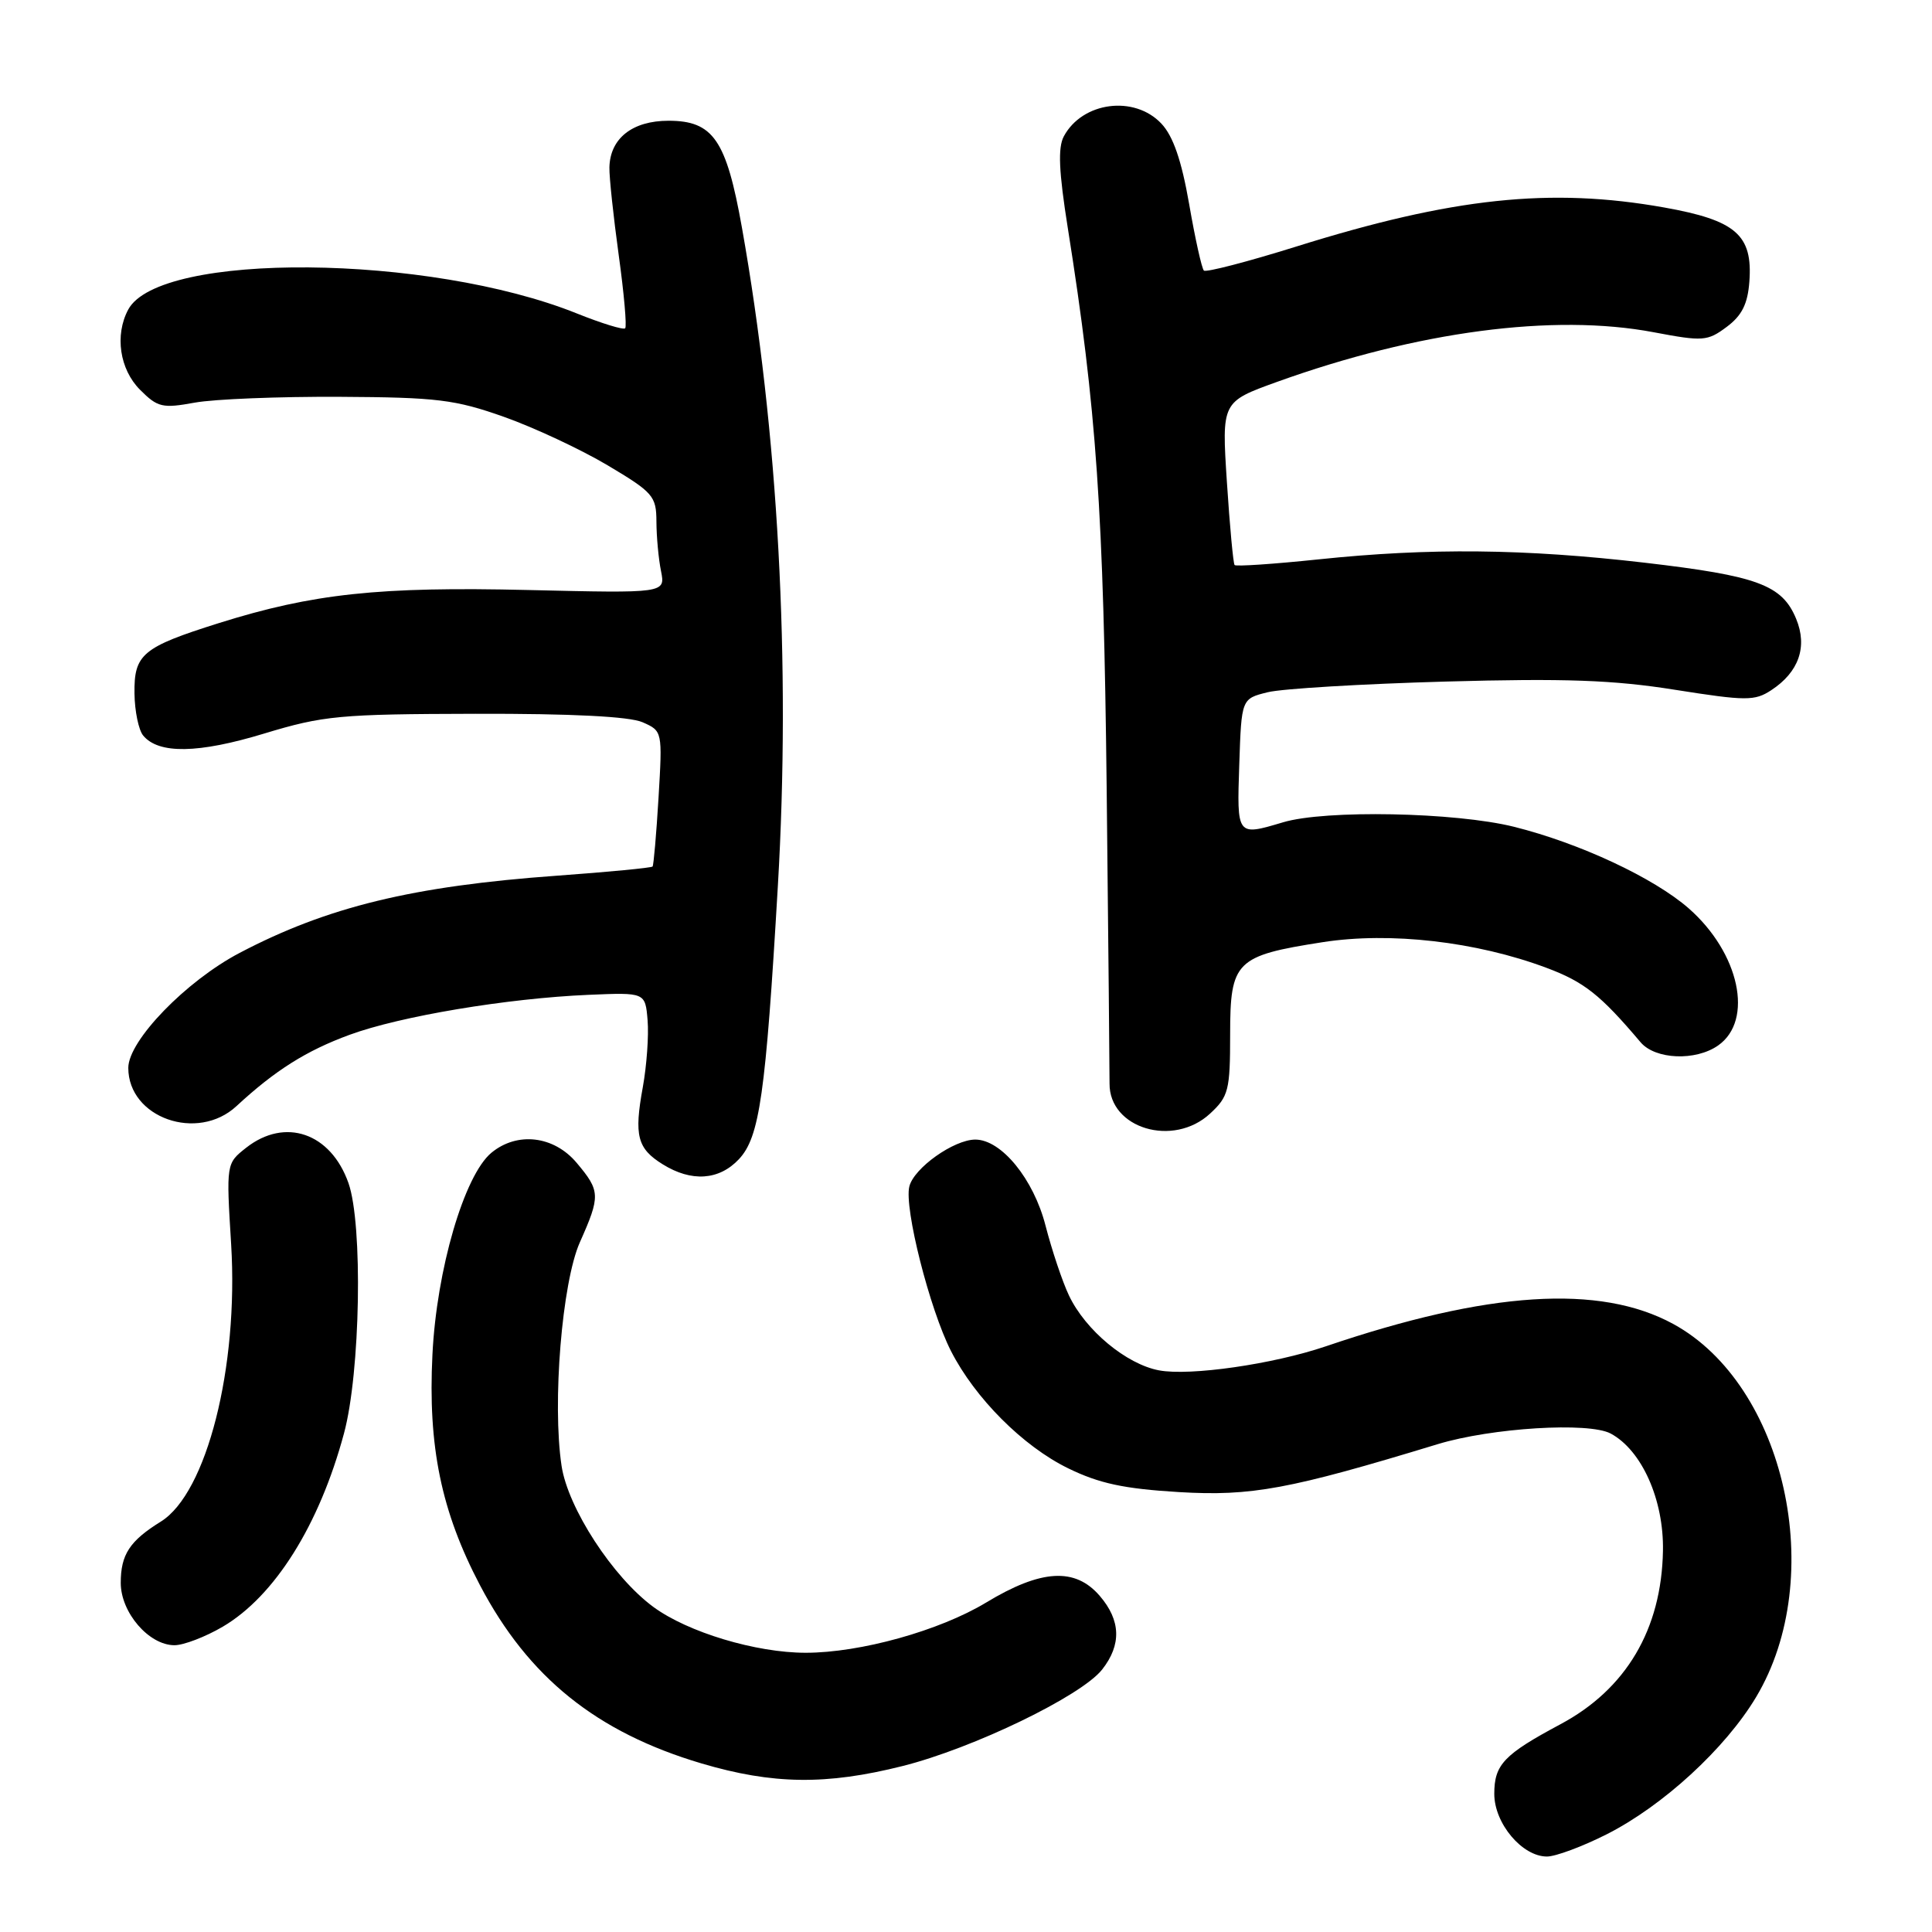 <?xml version="1.0" encoding="UTF-8" standalone="no"?>
<!DOCTYPE svg PUBLIC "-//W3C//DTD SVG 1.1//EN" "http://www.w3.org/Graphics/SVG/1.1/DTD/svg11.dtd" >
<svg xmlns="http://www.w3.org/2000/svg" xmlns:xlink="http://www.w3.org/1999/xlink" version="1.1" viewBox="0 0 256 256">
 <g >
 <path fill="currentColor"
d=" M 212.88 243.06 C 220.33 239.30 228.62 231.69 232.70 224.86 C 242.21 208.96 236.55 183.52 221.71 175.43 C 211.98 170.13 197.20 171.08 175.66 178.40 C 168.68 180.77 157.68 182.35 153.58 181.58 C 149.25 180.77 143.82 176.26 141.64 171.65 C 140.77 169.82 139.38 165.66 138.54 162.41 C 136.96 156.23 132.69 151.00 129.23 151.00 C 126.39 151.01 121.09 154.77 120.49 157.22 C 119.79 160.08 123.18 173.46 126.01 179.02 C 129.20 185.27 135.56 191.64 141.52 194.55 C 145.65 196.57 148.92 197.27 156.23 197.71 C 165.81 198.28 170.85 197.35 190.50 191.36 C 197.64 189.19 210.51 188.40 213.42 189.95 C 217.55 192.16 220.48 198.74 220.35 205.50 C 220.16 215.90 215.47 223.83 206.75 228.48 C 199.27 232.48 198.00 233.82 198.00 237.70 C 198.00 241.61 201.69 246.00 204.98 246.00 C 206.12 246.00 209.68 244.68 212.88 243.06 Z  M 119.59 234.01 C 128.95 231.66 143.28 224.73 146.04 221.22 C 148.62 217.94 148.52 214.71 145.72 211.46 C 142.46 207.67 137.96 207.93 130.66 212.35 C 124.48 216.08 114.00 219.00 106.76 219.00 C 100.17 219.00 91.16 216.29 86.59 212.94 C 81.21 208.99 75.25 199.83 74.41 194.23 C 73.16 185.92 74.47 169.94 76.83 164.62 C 79.58 158.45 79.55 157.81 76.41 154.08 C 73.39 150.49 68.53 149.92 65.11 152.75 C 61.51 155.74 57.85 168.24 57.30 179.50 C 56.69 191.68 58.47 200.29 63.60 210.05 C 70.02 222.28 79.06 229.54 92.94 233.66 C 102.40 236.46 109.49 236.55 119.59 234.01 Z  M 29.51 215.55 C 36.39 211.51 42.31 202.09 45.58 189.93 C 47.76 181.87 48.10 162.21 46.17 156.75 C 43.82 150.11 37.78 148.03 32.62 152.08 C 29.97 154.17 29.97 154.17 30.63 164.91 C 31.62 181.18 27.39 197.85 21.31 201.62 C 17.18 204.18 16.00 205.99 16.00 209.74 C 16.00 213.67 19.73 218.00 23.12 218.00 C 24.33 218.00 27.21 216.90 29.51 215.55 Z  M 97.91 153.60 C 100.65 150.67 101.45 145.11 103.07 117.40 C 104.80 87.98 103.12 57.18 98.31 30.16 C 96.24 18.53 94.50 16.00 88.58 16.00 C 83.79 16.00 80.83 18.34 80.75 22.19 C 80.72 23.46 81.28 28.68 81.98 33.78 C 82.69 38.89 83.07 43.26 82.84 43.50 C 82.60 43.74 79.72 42.85 76.45 41.54 C 56.81 33.64 21.11 33.33 16.99 41.02 C 15.18 44.40 15.85 48.94 18.56 51.65 C 20.89 53.99 21.53 54.13 25.81 53.35 C 28.39 52.88 37.02 52.54 45.00 52.58 C 57.92 52.65 60.29 52.94 66.79 55.24 C 70.79 56.66 76.97 59.55 80.52 61.66 C 86.55 65.25 86.97 65.74 86.98 69.12 C 86.99 71.12 87.26 74.07 87.59 75.68 C 88.17 78.61 88.17 78.61 70.01 78.18 C 50.24 77.71 41.45 78.65 28.98 82.57 C 18.85 85.76 17.75 86.69 17.82 91.90 C 17.85 94.23 18.37 96.74 18.97 97.46 C 21.02 99.94 26.28 99.85 35.00 97.20 C 42.86 94.82 44.97 94.62 63.00 94.58 C 75.76 94.55 83.41 94.94 85.14 95.70 C 87.78 96.86 87.78 96.90 87.26 105.68 C 86.97 110.53 86.61 114.64 86.47 114.82 C 86.32 114.99 80.64 115.54 73.85 116.03 C 54.68 117.41 43.38 120.16 31.76 126.26 C 24.65 129.99 17.00 137.89 17.00 141.50 C 17.00 148.12 26.17 151.35 31.33 146.57 C 36.45 141.83 40.57 139.23 46.31 137.12 C 53.03 134.65 67.21 132.28 78.00 131.82 C 85.50 131.50 85.50 131.50 85.81 135.19 C 85.98 137.22 85.69 141.20 85.18 144.03 C 84.00 150.48 84.44 152.19 87.82 154.28 C 91.63 156.65 95.28 156.40 97.91 153.60 Z  M 160.35 147.55 C 162.79 145.29 163.00 144.46 163.00 137.07 C 163.00 127.36 163.72 126.64 175.28 124.84 C 184.21 123.45 195.61 124.76 204.91 128.24 C 209.91 130.11 212.05 131.80 217.39 138.11 C 219.34 140.40 224.68 140.62 227.66 138.53 C 232.41 135.20 230.50 126.28 223.77 120.37 C 219.15 116.32 209.30 111.72 200.60 109.55 C 192.83 107.62 175.61 107.28 170.01 108.96 C 163.86 110.79 163.89 110.83 164.21 101.29 C 164.50 92.58 164.50 92.58 168.00 91.72 C 169.93 91.25 180.52 90.62 191.55 90.31 C 207.39 89.87 213.78 90.10 221.95 91.40 C 231.37 92.89 232.51 92.89 234.69 91.46 C 238.36 89.06 239.53 85.70 238.00 82.00 C 236.14 77.50 232.91 76.31 217.92 74.56 C 202.01 72.71 189.43 72.58 174.71 74.12 C 168.77 74.74 163.77 75.08 163.59 74.87 C 163.41 74.67 162.95 69.72 162.57 63.87 C 161.88 53.25 161.88 53.25 169.19 50.61 C 187.83 43.90 205.86 41.52 219.10 44.02 C 225.66 45.26 226.24 45.22 228.79 43.32 C 230.81 41.82 231.58 40.28 231.80 37.32 C 232.26 31.13 230.03 29.19 220.50 27.49 C 205.44 24.81 192.45 26.19 171.76 32.67 C 165.30 34.69 159.79 36.12 159.52 35.85 C 159.24 35.57 158.36 31.62 157.57 27.05 C 156.56 21.25 155.45 18.04 153.89 16.38 C 150.31 12.58 143.42 13.48 140.96 18.07 C 140.16 19.57 140.30 22.73 141.49 30.22 C 145.30 54.20 146.23 67.70 146.64 104.50 C 146.86 124.85 147.03 142.43 147.02 143.56 C 146.96 149.53 155.47 152.08 160.35 147.55 Z "/>
</g>
</svg>